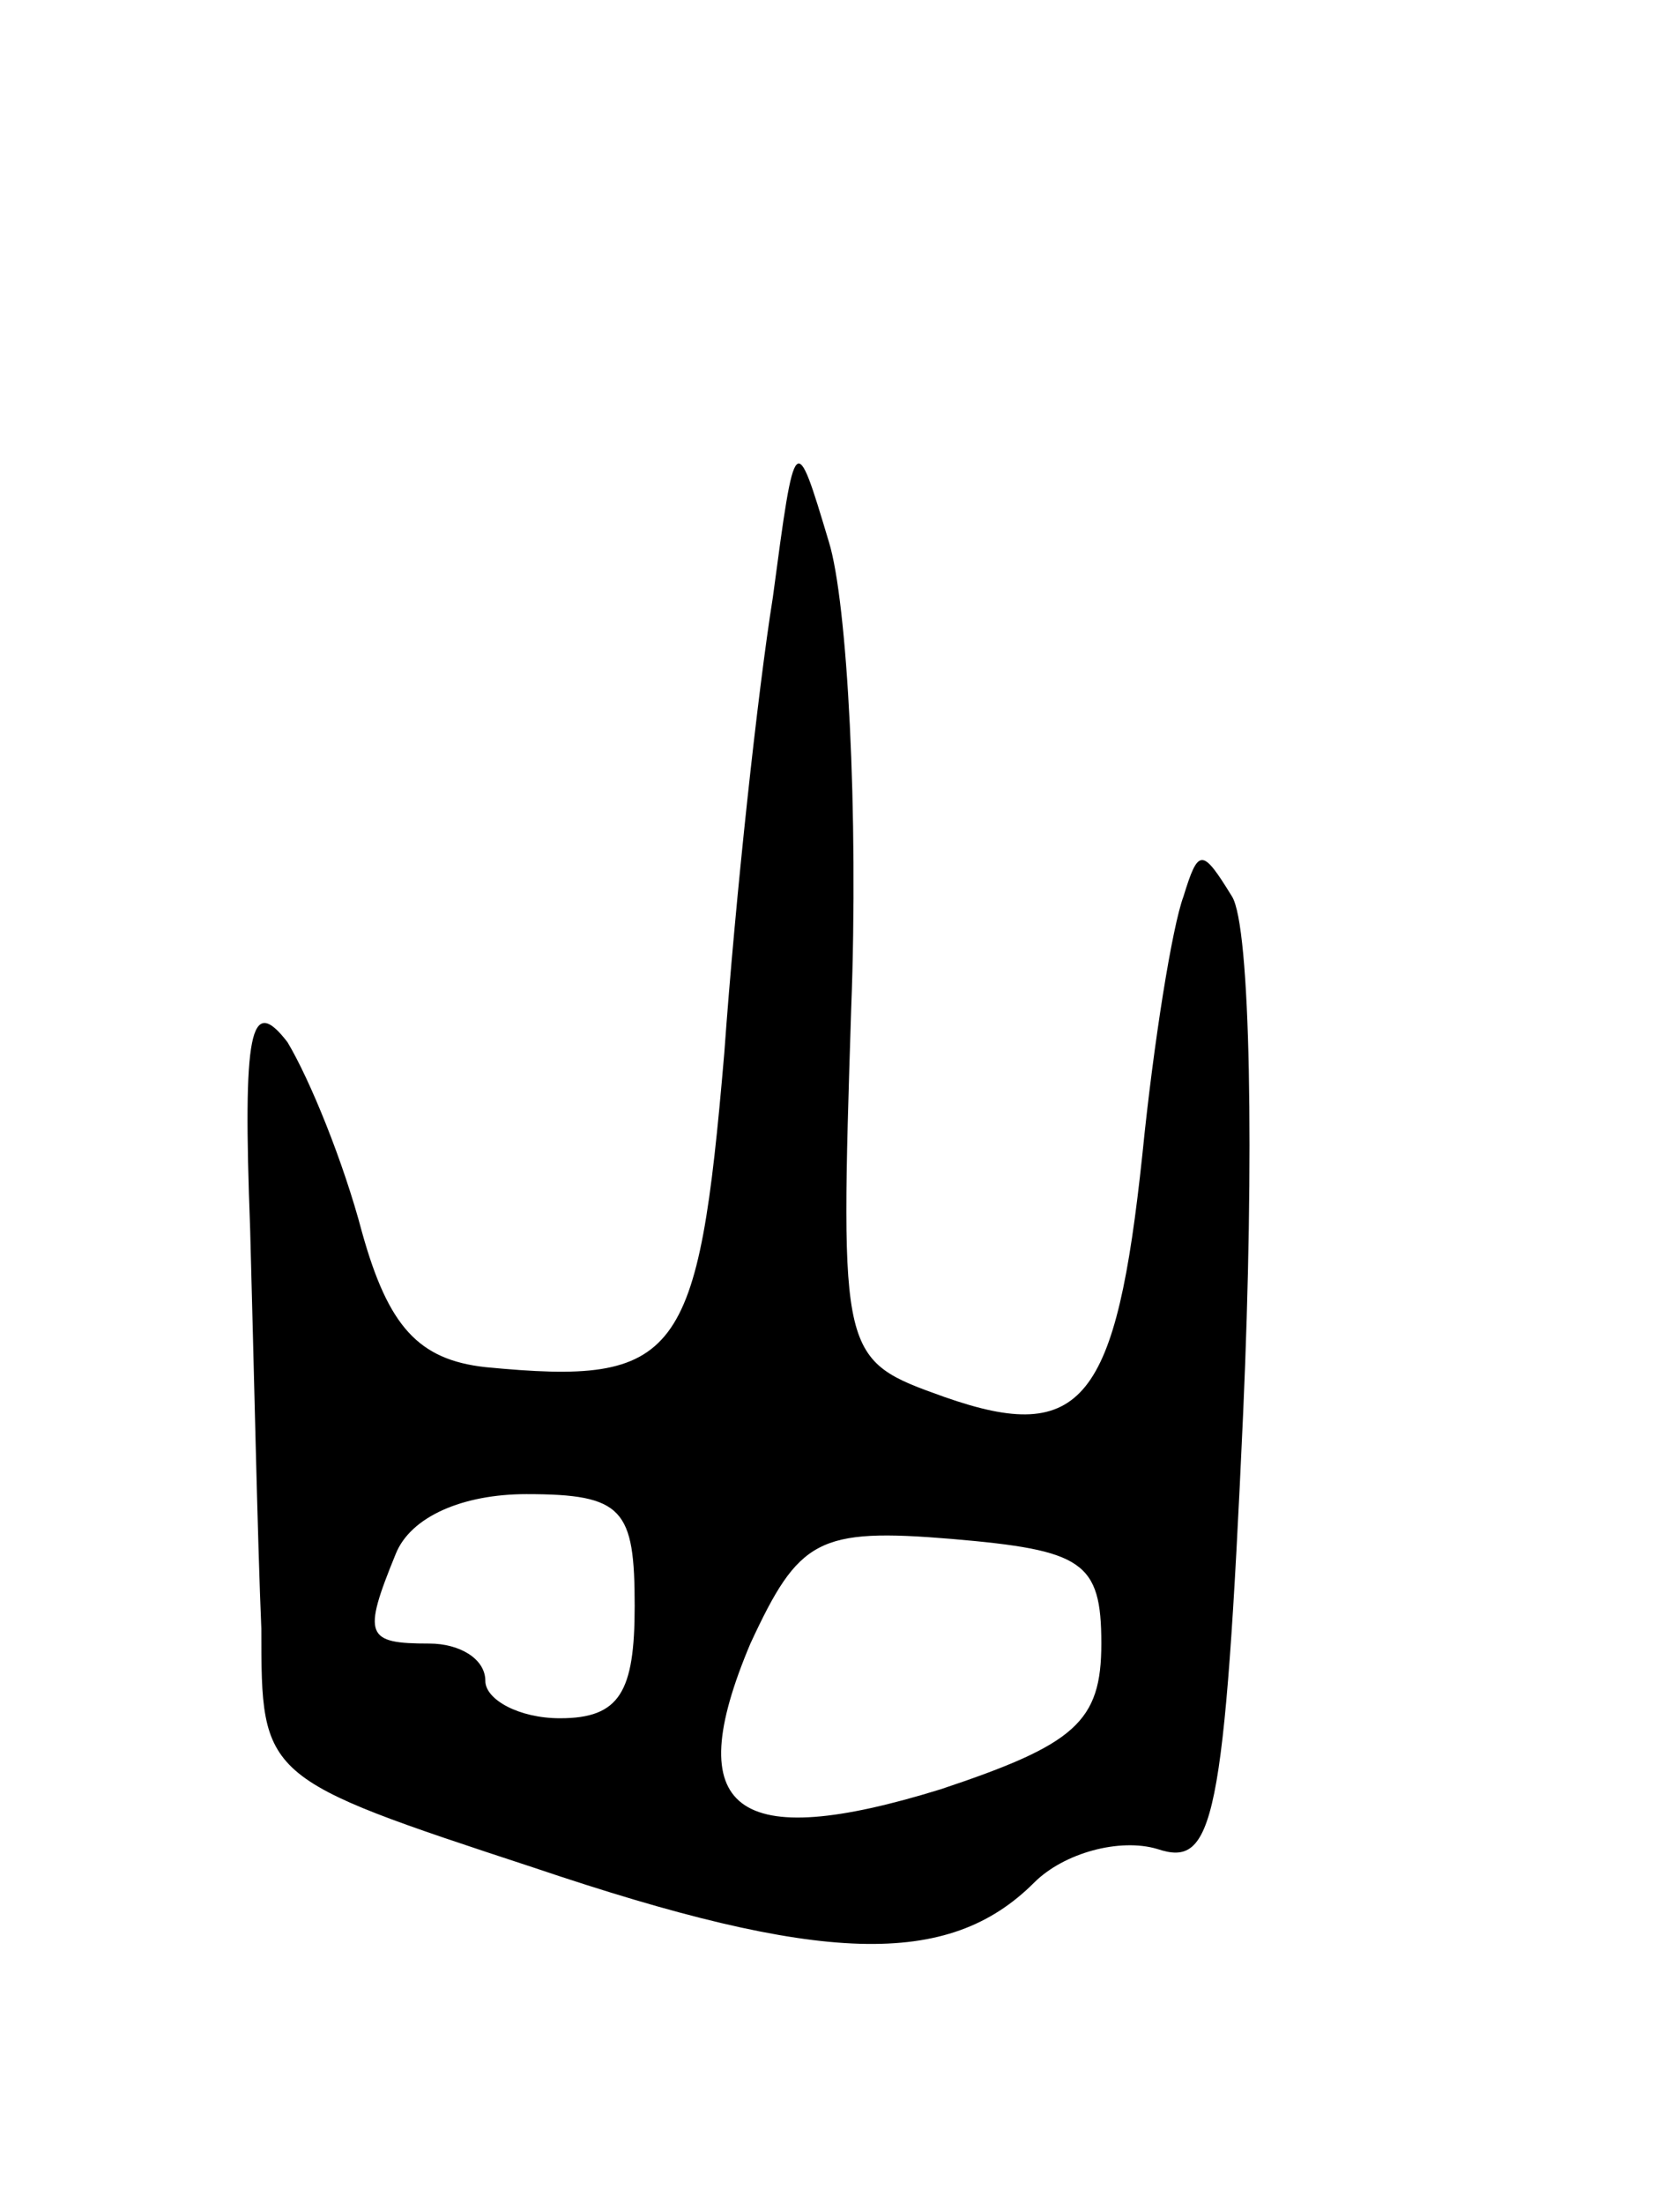 <svg version="1.0" xmlns="http://www.w3.org/2000/svg"
 width="45pt" height="59pt" viewBox="0 0 45 59"
 preserveAspectRatio="xMidYMid meet">
<g transform="translate(0,59) scale(0.1,-0.1)"
fill="#000000" stroke="none">
<path d="M207 430 c-4 -25 -10 -80 -13 -122 -7 -82 -12 -89 -64 -84 -18 2 -26
11 -33 36 -5 19 -14 41 -20 51 -10 13 -12 3 -10 -50 1 -36 2 -84 3 -107 0 -40
0 -40 73 -64 77 -26 111 -27 134 -4 8 8 23 12 33 9 15 -5 18 6 23 117 3 68 2
130 -3 138 -8 13 -9 13 -13 0 -3 -8 -8 -39 -11 -69 -7 -66 -16 -78 -53 -65
-28 10 -28 10 -25 104 2 52 -1 109 -6 125 -9 30 -9 30 -15 -15z m-37 -270 c0
-23 -4 -30 -20 -30 -11 0 -20 5 -20 10 0 6 -7 10 -15 10 -17 0 -18 2 -9 24 4
10 18 16 35 16 26 0 29 -4 29 -30z m125 -10 c0 -21 -7 -27 -43 -39 -55 -17
-70 -6 -51 39 13 28 18 31 54 28 35 -3 40 -6 40 -28z"/>
</g>
</svg>
